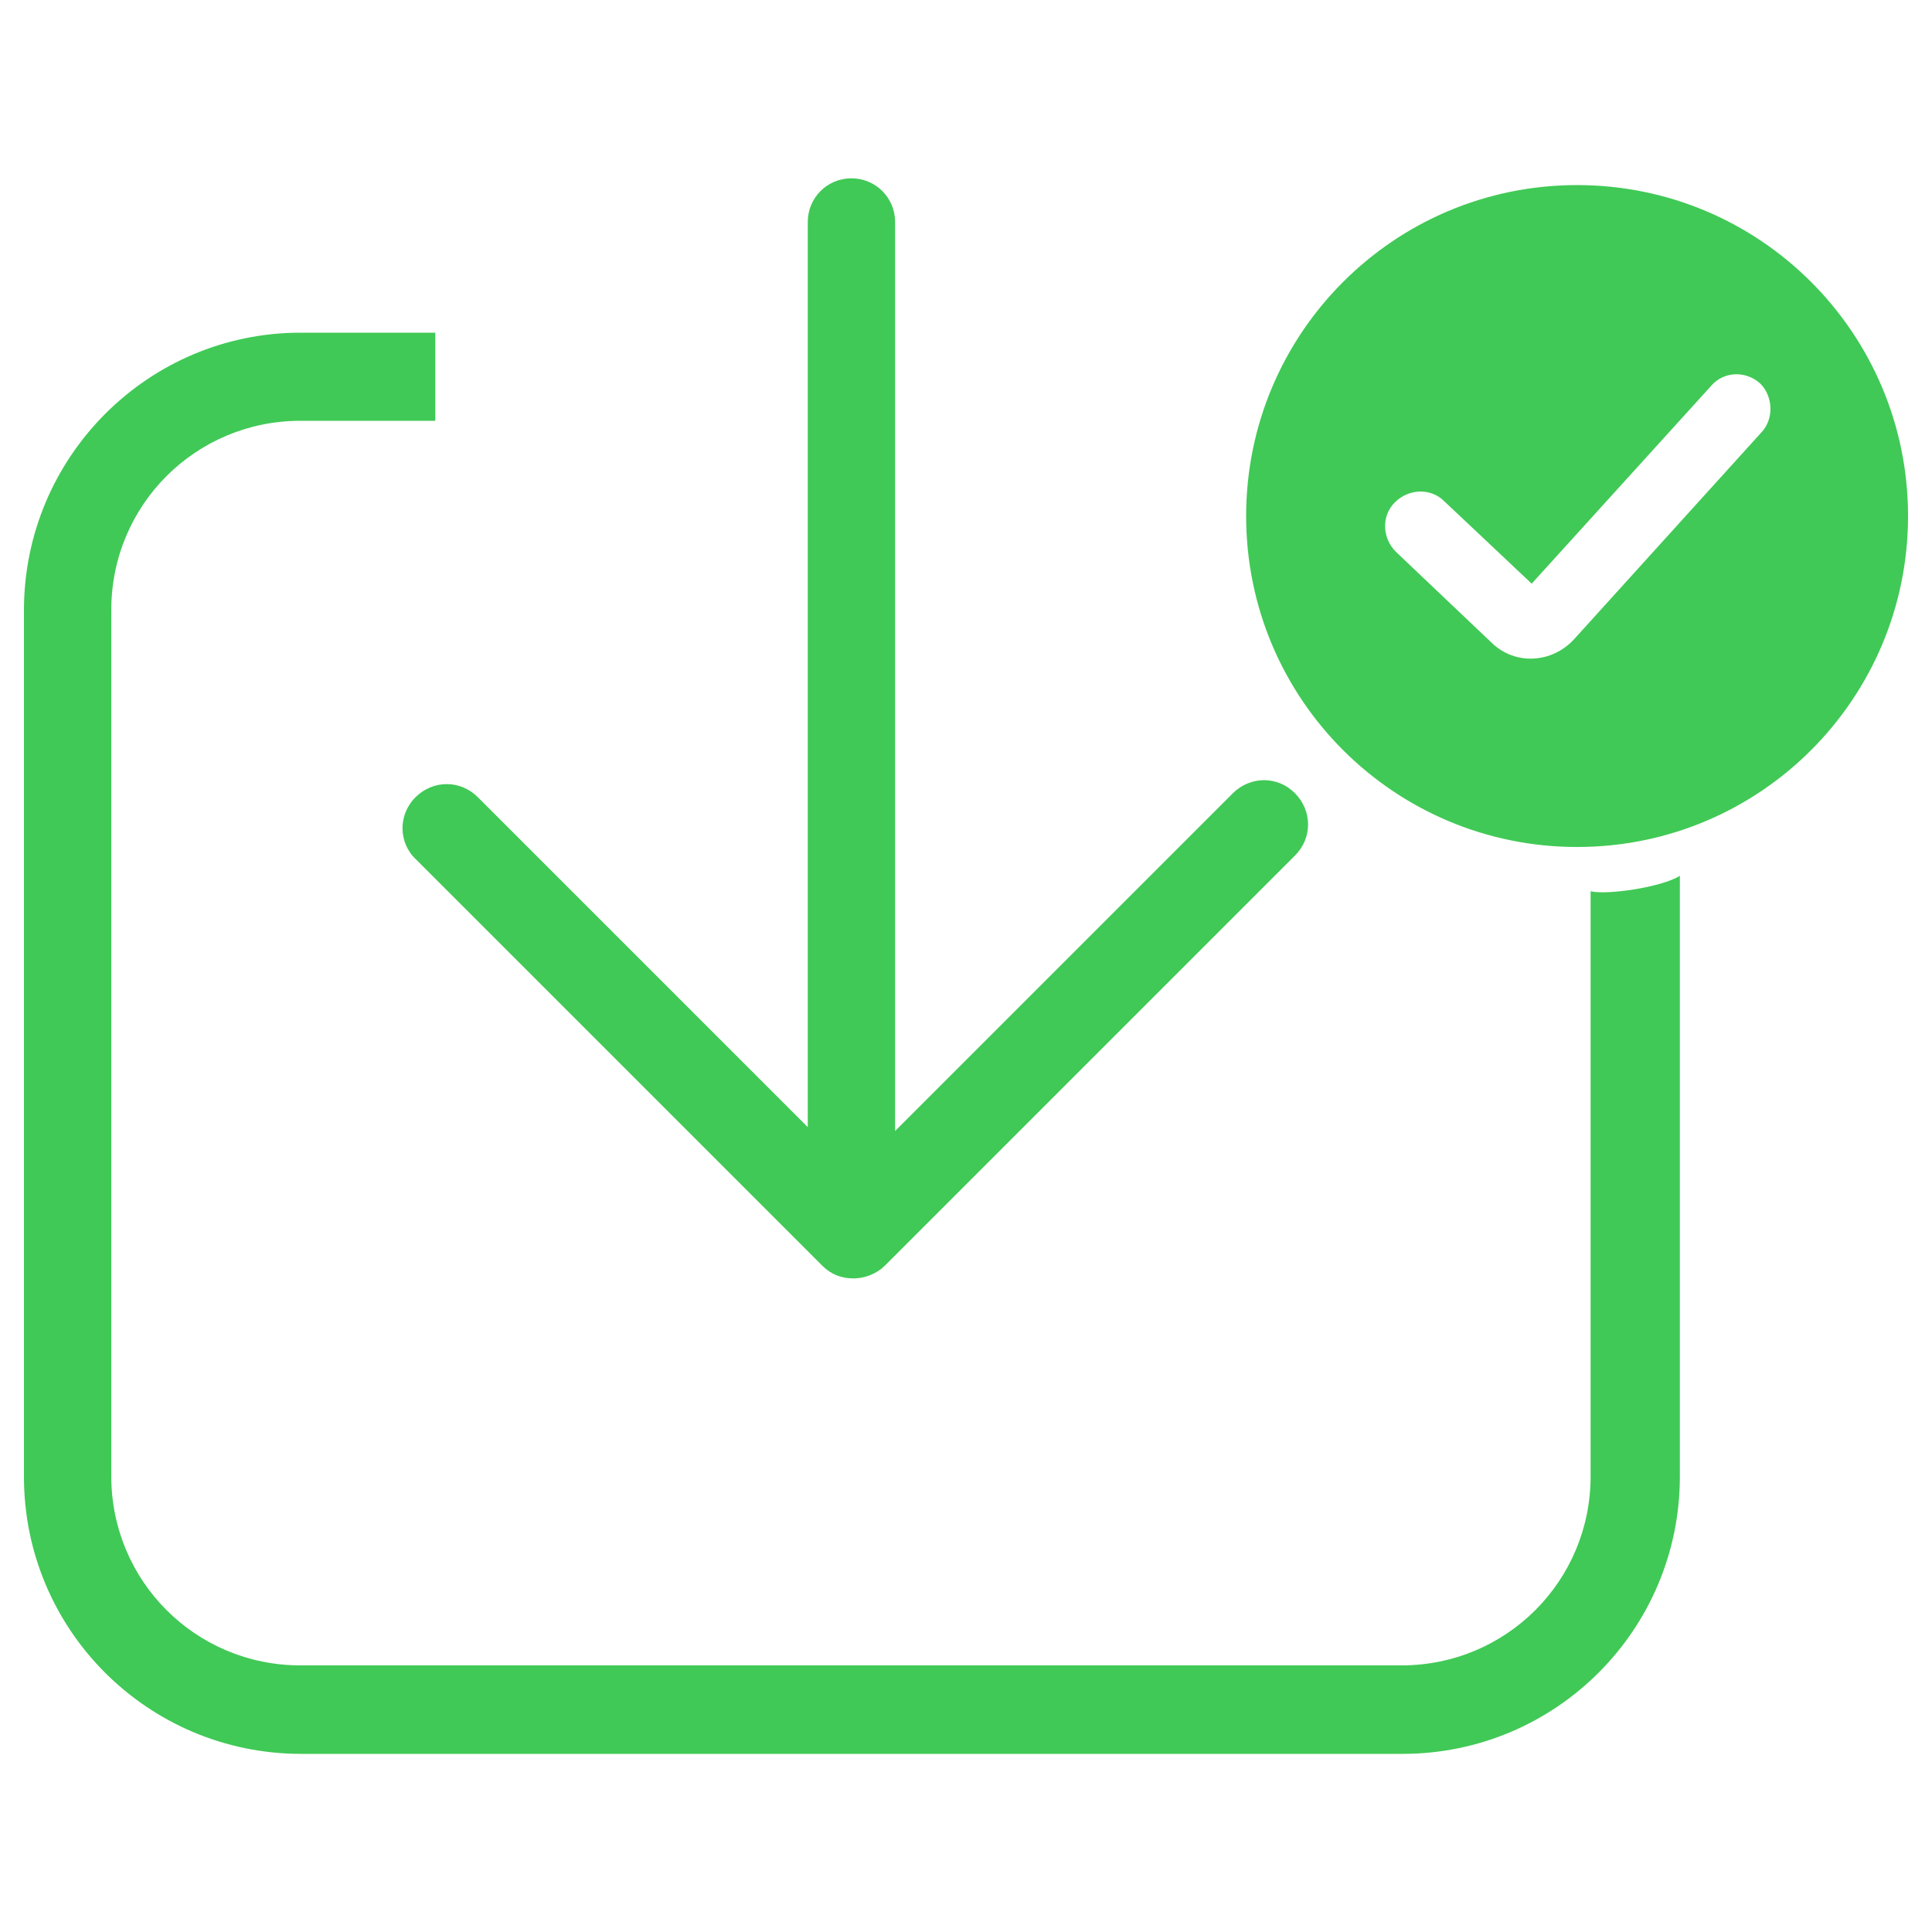 <?xml version="1.0" encoding="utf-8"?>
<!-- Generator: Adobe Illustrator 23.0.6, SVG Export Plug-In . SVG Version: 6.00 Build 0)  -->
<svg version="1.1" id="Layer_1" xmlns="http://www.w3.org/2000/svg" xmlns:xlink="http://www.w3.org/1999/xlink" x="0px" y="0px"
	 viewBox="0 0 1000 1000" style="enable-background:new 0 0 1000 1000;" xml:space="preserve">
<style type="text/css">
	.st0{display:none;}
	.st1{display:inline;fill:#3A83FF;}
	.st2{fill:#40C956;}
</style>
<g class="st0">
	<path class="st1" d="M874.7,254.7H736.3v40.8h138.4c31.8,0,74.5,42.7,74.5,74.5v446.3c0,31.8-42.7,74.5-74.5,74.5H125.3
		c-31.8,0-74.5-42.7-74.5-74.5V370c0-31.8,42.7-74.5,74.5-74.5h138.4v-40.8H125.3C61.6,254.7,10,306.4,10,370v446.3
		c0,63.7,51.6,115.3,115.3,115.3h749.4c63.7,0,115.3-51.6,115.3-115.3V370C990,306.4,938.4,254.7,874.7,254.7L874.7,254.7z
		 M269.8,467.5l207.8,208.2c5.4,5.4,12.8,8.5,20.4,8.5l0,0c7.6,0,14.9-3,20.4-8.4l208.2-208.2c11.3-11.3,11.3-29.5,0-40.8
		s-29.5-11.3-40.8,0L525.2,587.3v-490c0-15.9-12.9-28.8-28.8-28.8c-15.9,0-28.8,12.9-28.8,28.8V584l-157-157.2
		c-5.7-5.6-13-8.5-20.4-8.5s-14.8,2.8-20.4,8.4C258.6,438,258.6,456.2,269.8,467.5L269.8,467.5z"/>
</g>
<g>
	<path class="st2" d="M823.3,461.3v302.8c0,54.3-43.7,97.9-97.9,97.9H155.5c-54.3,0-97.9-43.7-97.9-97.9V315.7
		c0-54.3,43.7-97.9,97.9-97.9h69.8v-45.6h-69.8c-78.8,0-143.1,64.3-143.1,143.6v448.4c-0.1,79.4,64.2,143.6,143.5,143.6h570
		c79.4,0,143.6-64.3,143.6-143.6V453.3C860,459.3,831.4,463.4,823.3,461.3z M215.3,444.8l210.4,210.4c4.6,4.6,10.1,6.5,16.1,6.5
		c6,0,12-2.5,16.1-6.5l212.4-212.4c9-9,9-23.1,0-32.2s-23.1-9-32.2,0L463.3,585.4V114.9c0-12.6-10.1-22.6-22.6-22.6
		c-12.6,0-22.6,10.1-22.6,22.6v468.5L247.3,412.6c-9-9-23.1-9-32.2,0S206.1,436.2,215.3,444.8L215.3,444.8z M816.3,95.8
		c-94.9,0-171.3,76.9-171.3,171.3c0,94.9,76.9,171.3,171.3,171.3c94.9,0,171.3-76.9,171.3-171.3S911.2,95.8,816.3,95.8z
		 M911.7,223.8l-96.9,107c-11.5,12.6-30.6,13.6-42.6,2l-49.7-47.2c-7.1-7.1-7.6-18.6-0.5-25.6c7.1-7.1,18.6-7.6,25.6-0.5l45.2,42.6
		l92.9-102.4c6.5-7.6,18.1-8,25.6-1C917.7,205.3,918.3,216.8,911.7,223.8z"/>
</g>
</svg>
